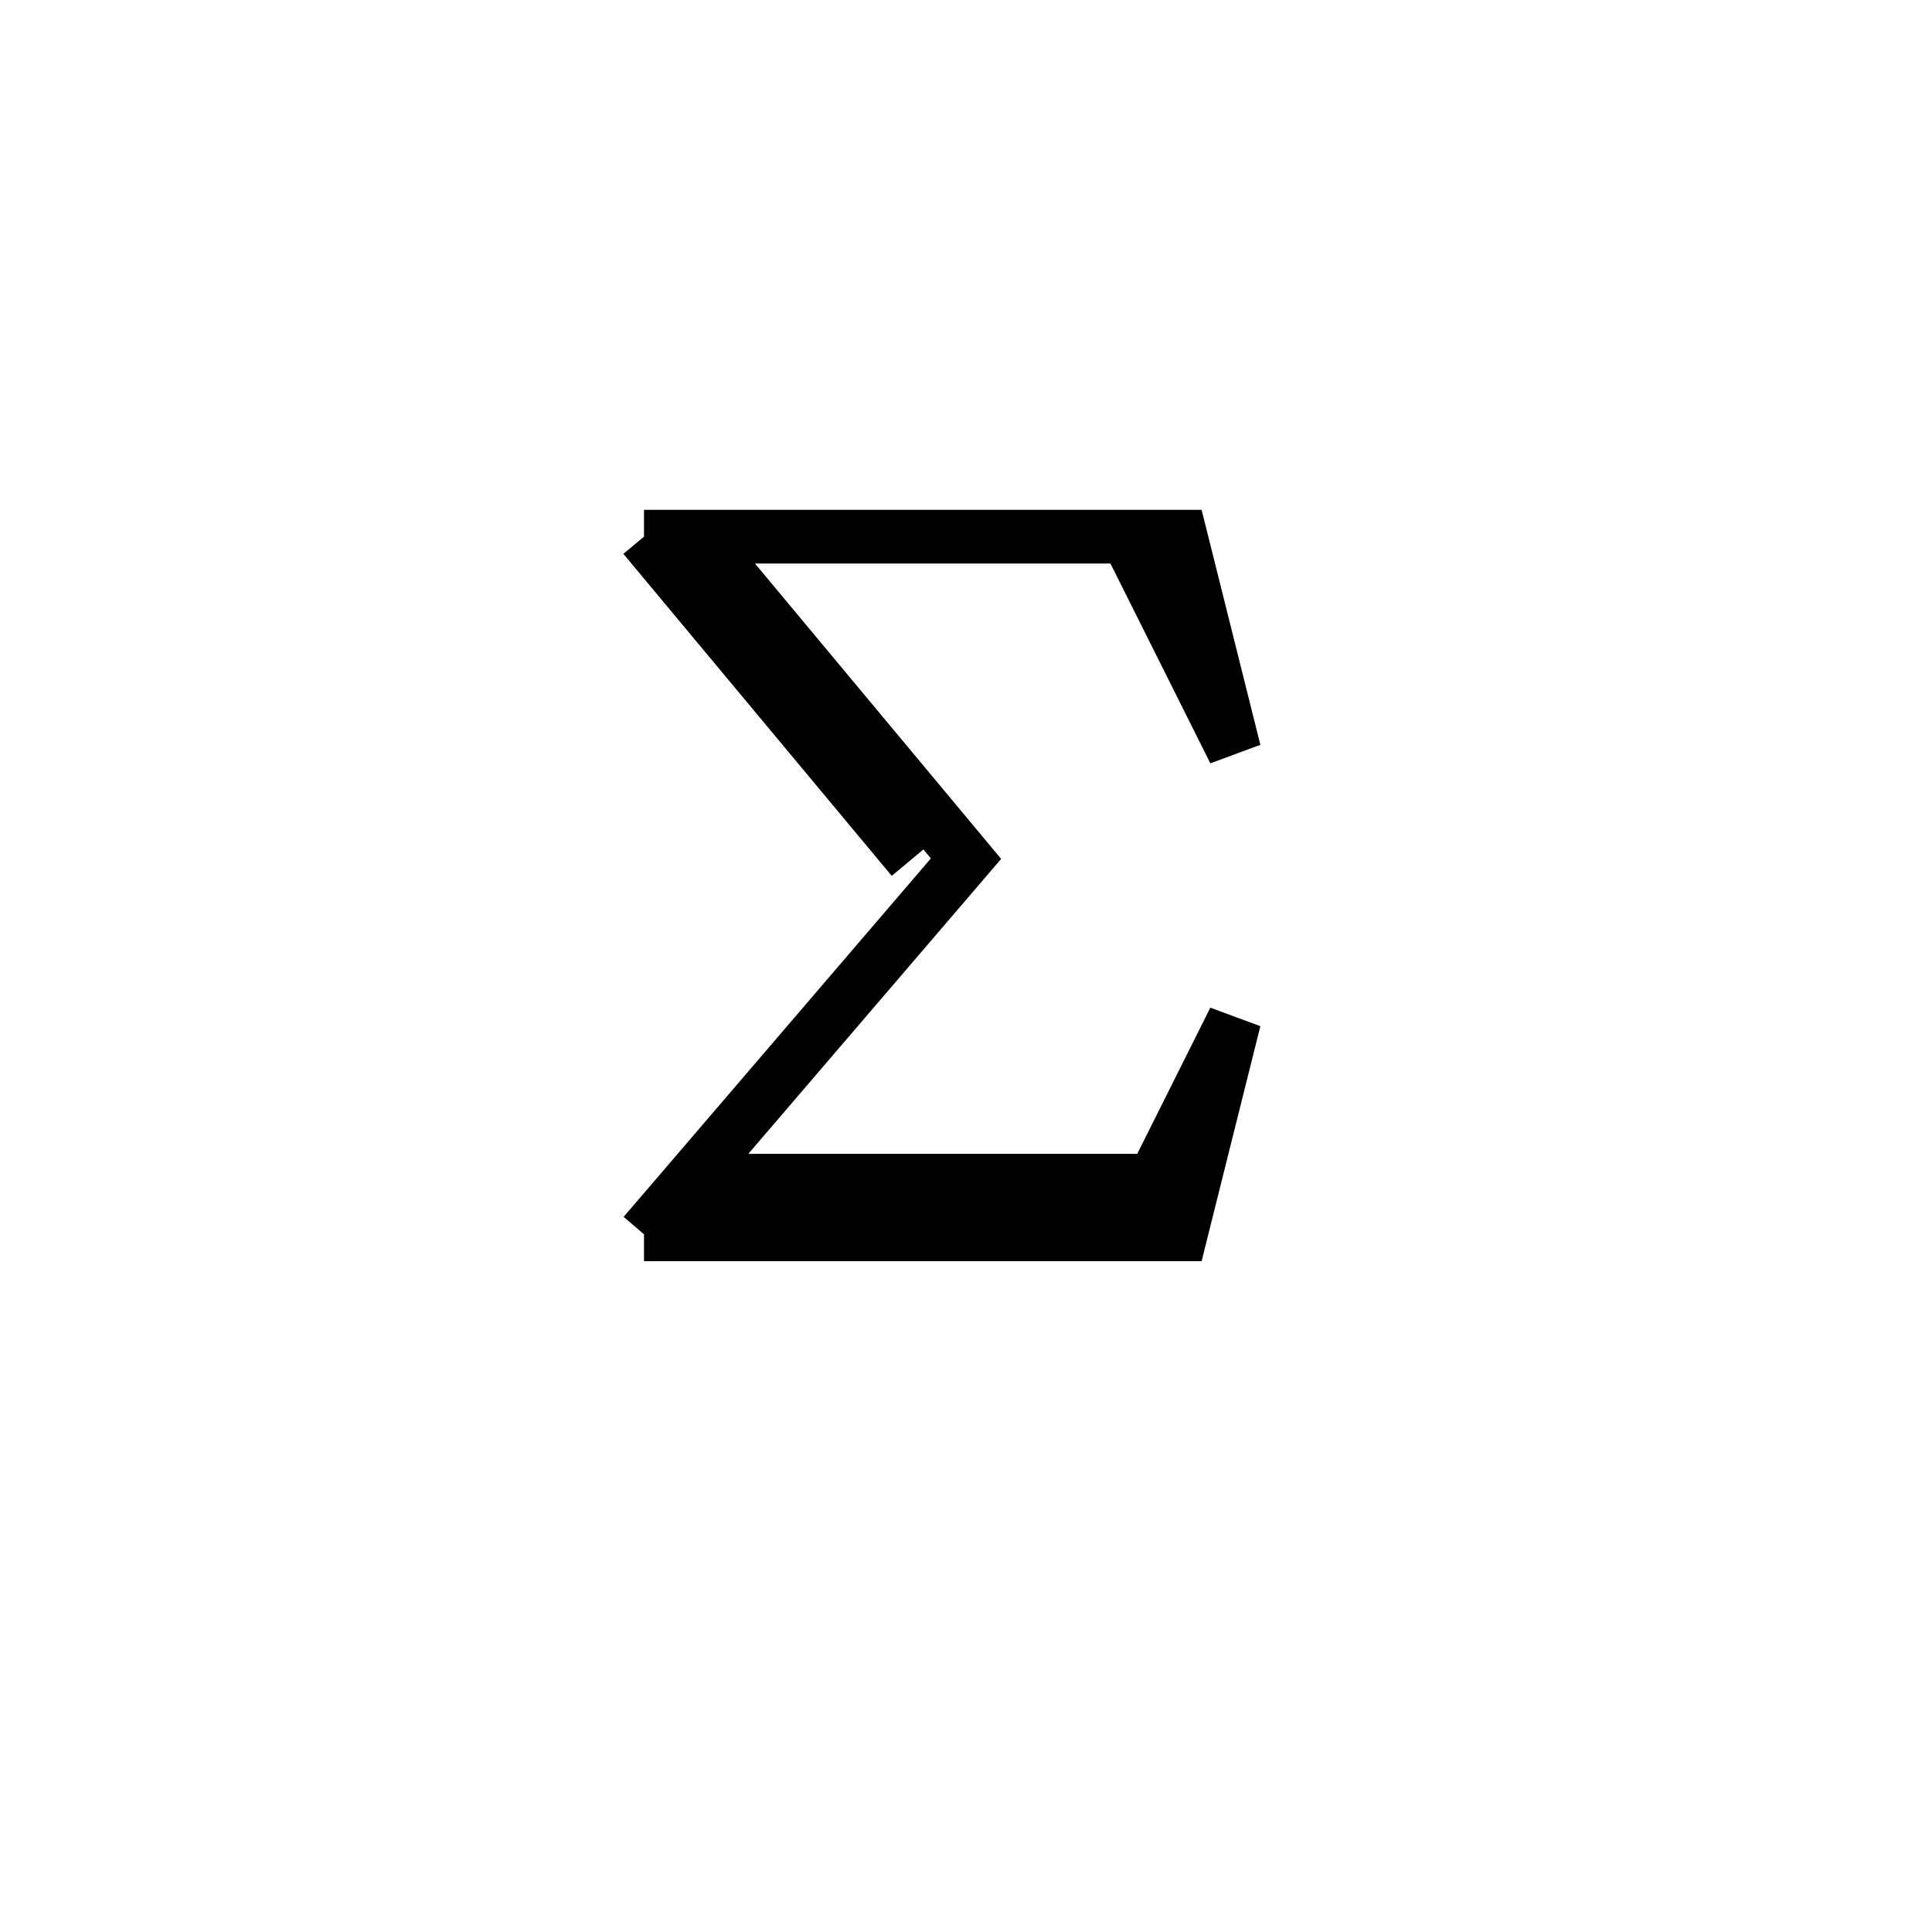 <svg xmlns='http://www.w3.org/2000/svg' 
xmlns:xlink='http://www.w3.org/1999/xlink' 
viewBox = '-17 -17 36 36' >
<path d = '
	M -5, -7
	L 0, -1

	M -4, -7
	L 1, -1
	L -5, 6

	M -5, -7
	L 5, -7
	L 6, -3
	L 4, -7

	M -4, 5
	L 5, 5

	M -5, 6
	L 5, 6
	L 6, 2
	L 4, 6

' fill='none' stroke='black' />
</svg>